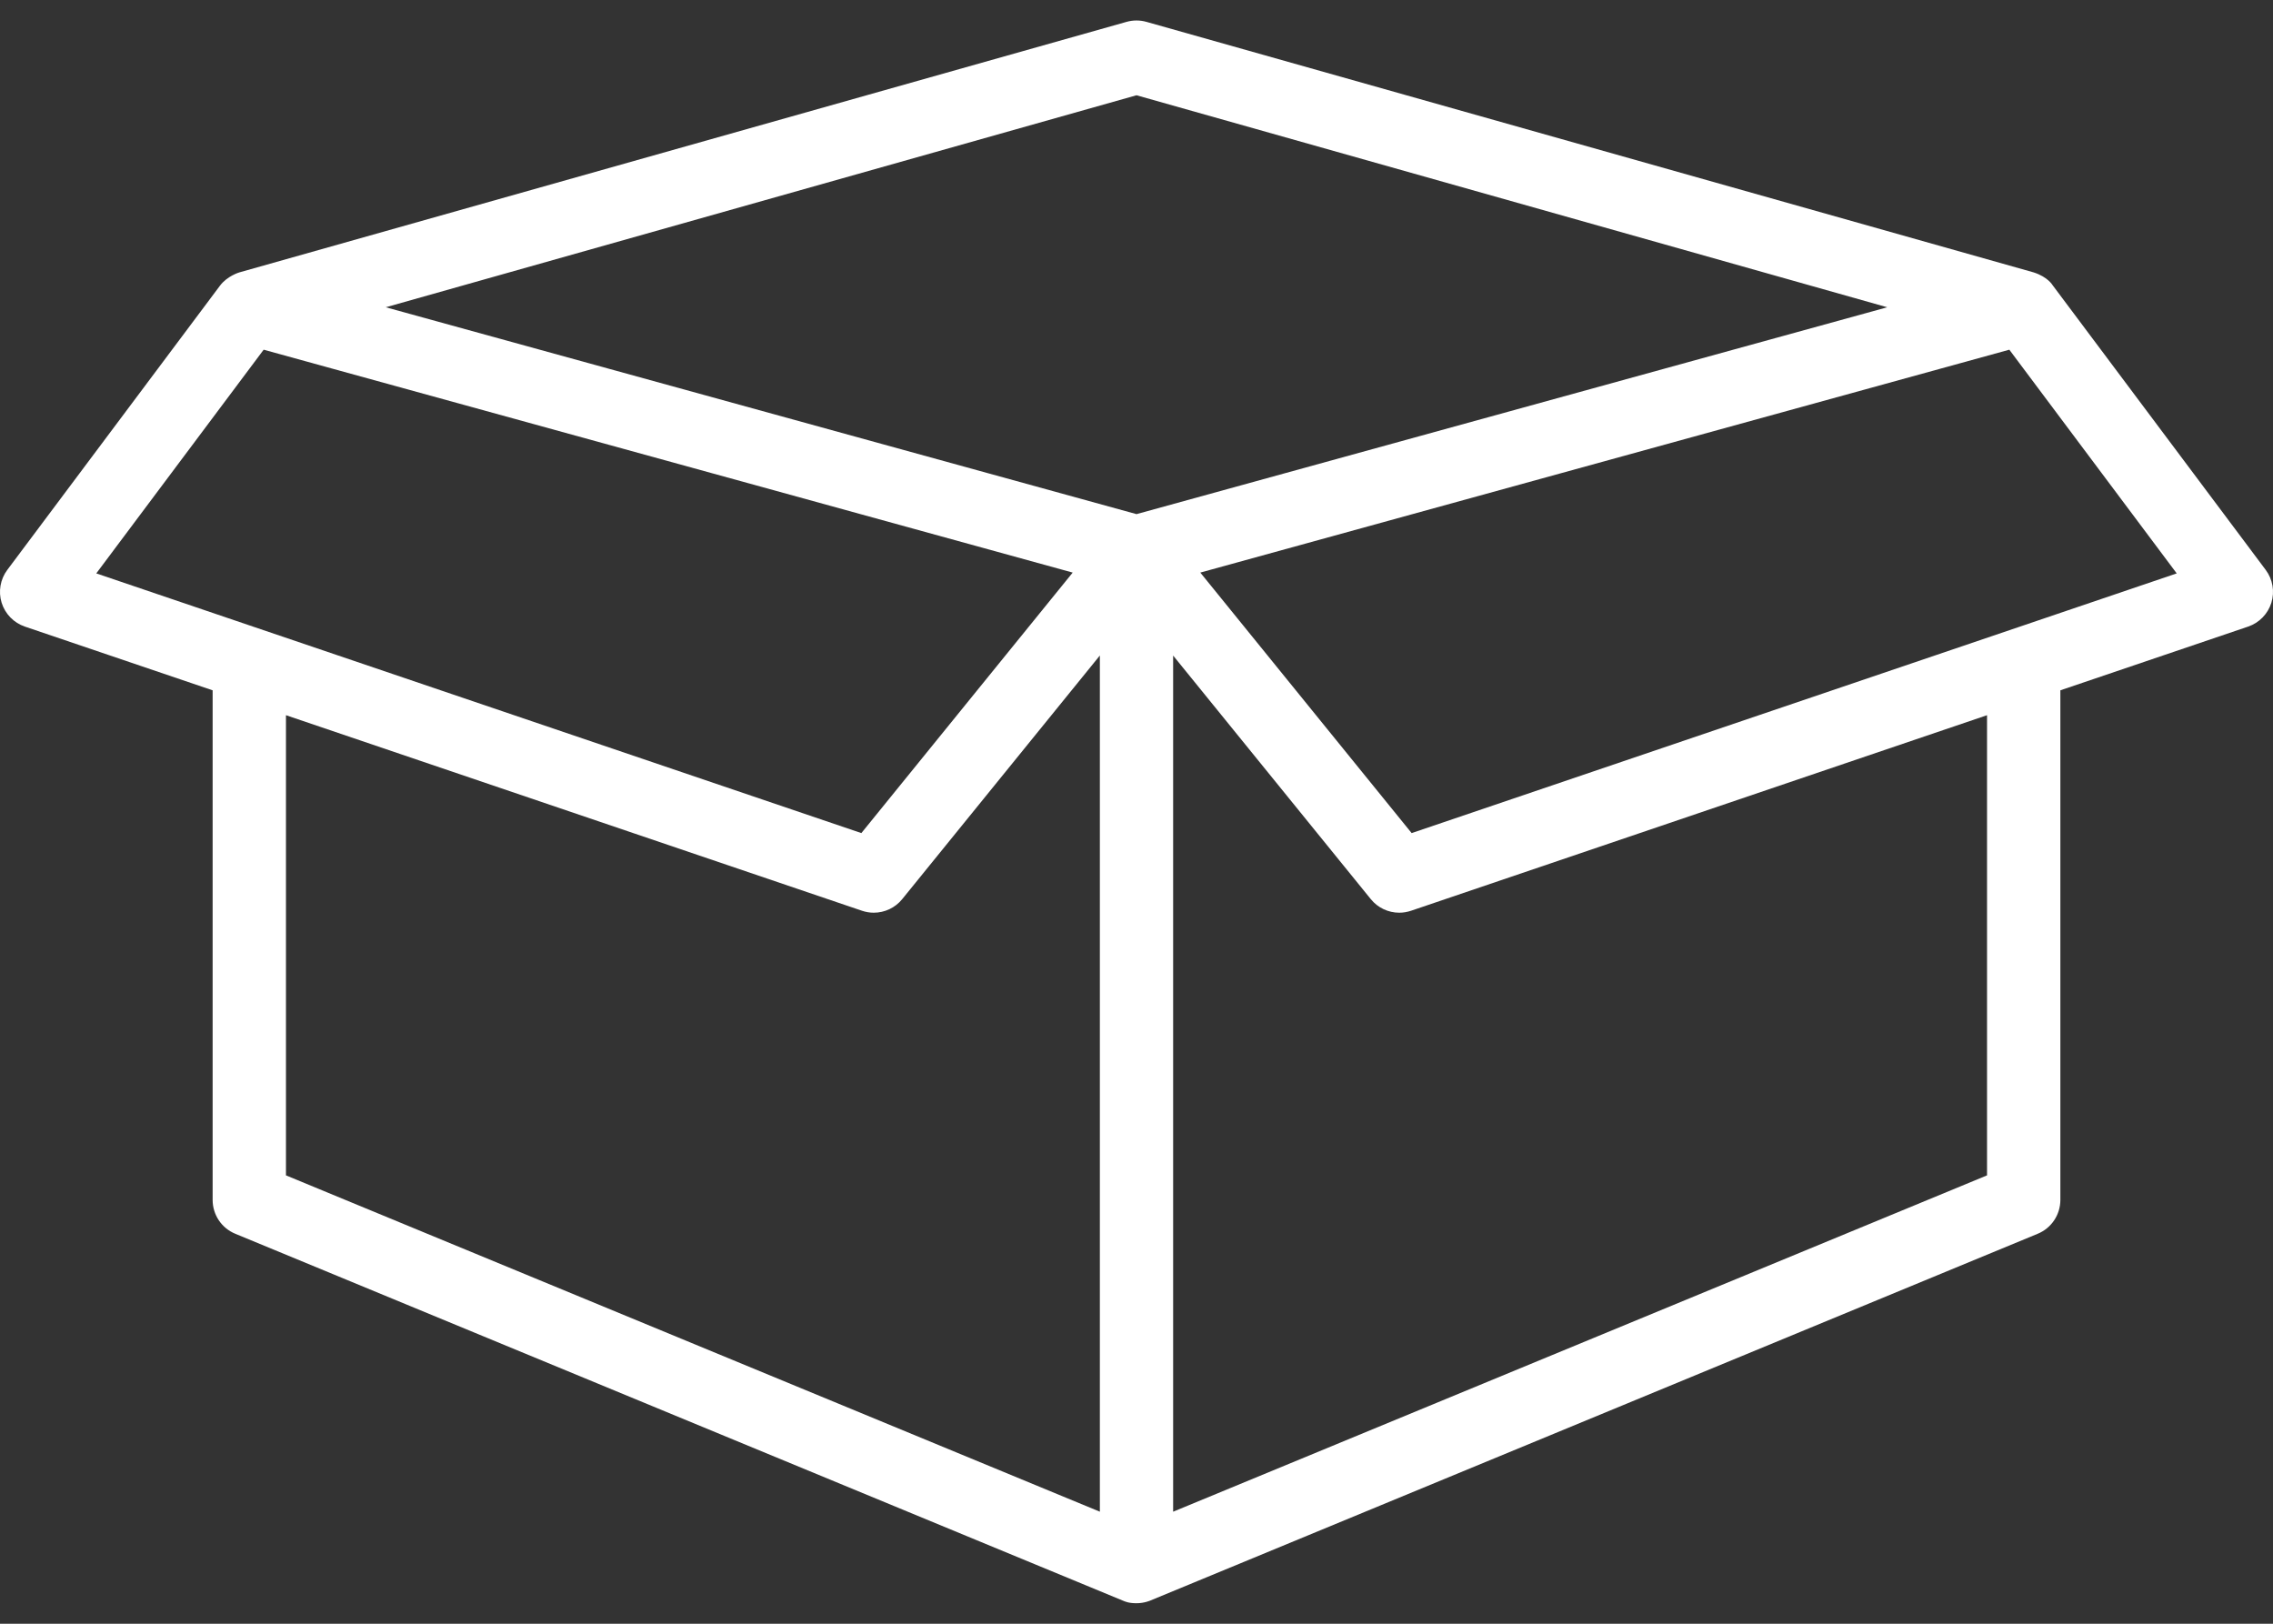 <svg width="42" height="30" viewBox="0 0 42 30" fill="none" xmlns="http://www.w3.org/2000/svg">
<rect x="0" y="0" width="42" height="30" fill="#333333" stroke="none"/>
<path d="M41.865 10.529C41.865 10.529 37.931 5.274 37.929 5.271C37.928 5.27 37.842 5.117 37.578 5.033L21.184 0.404C21.064 0.37 20.936 0.37 20.816 0.404L4.422 5.033C4.422 5.033 4.199 5.098 4.064 5.279C4.01 5.352 0.135 10.529 0.135 10.529C0.005 10.703 -0.034 10.929 0.03 11.136C0.095 11.343 0.254 11.507 0.46 11.577L3.929 12.754V22.169C3.929 22.444 4.094 22.691 4.348 22.795L20.741 29.57C20.79 29.59 20.852 29.621 21 29.621C21.148 29.621 21.259 29.57 21.259 29.57L37.652 22.795C37.906 22.691 38.071 22.443 38.071 22.169V12.754L41.54 11.577C41.746 11.507 41.905 11.343 41.97 11.136C42.034 10.929 41.995 10.703 41.865 10.529ZM1.779 10.594L4.872 6.461L6.123 6.806L13.163 8.745L19.821 10.579L15.916 15.392L1.779 10.594ZM20.323 27.93L5.284 21.716V13.214L15.928 16.827C15.999 16.851 16.072 16.863 16.145 16.863C16.345 16.863 16.54 16.774 16.671 16.612L20.323 12.111L20.323 27.93ZM21 9.499L7.128 5.677L21 1.76L34.872 5.677L21 9.499ZM36.716 21.716L21.677 27.93V12.112L25.329 16.612C25.46 16.774 25.655 16.863 25.855 16.863C25.928 16.863 26.001 16.851 26.073 16.827L36.716 13.214V21.716ZM26.084 15.392L22.179 10.579L37.128 6.461L40.221 10.594L26.084 15.392Z" fill="white"/>
</svg>
